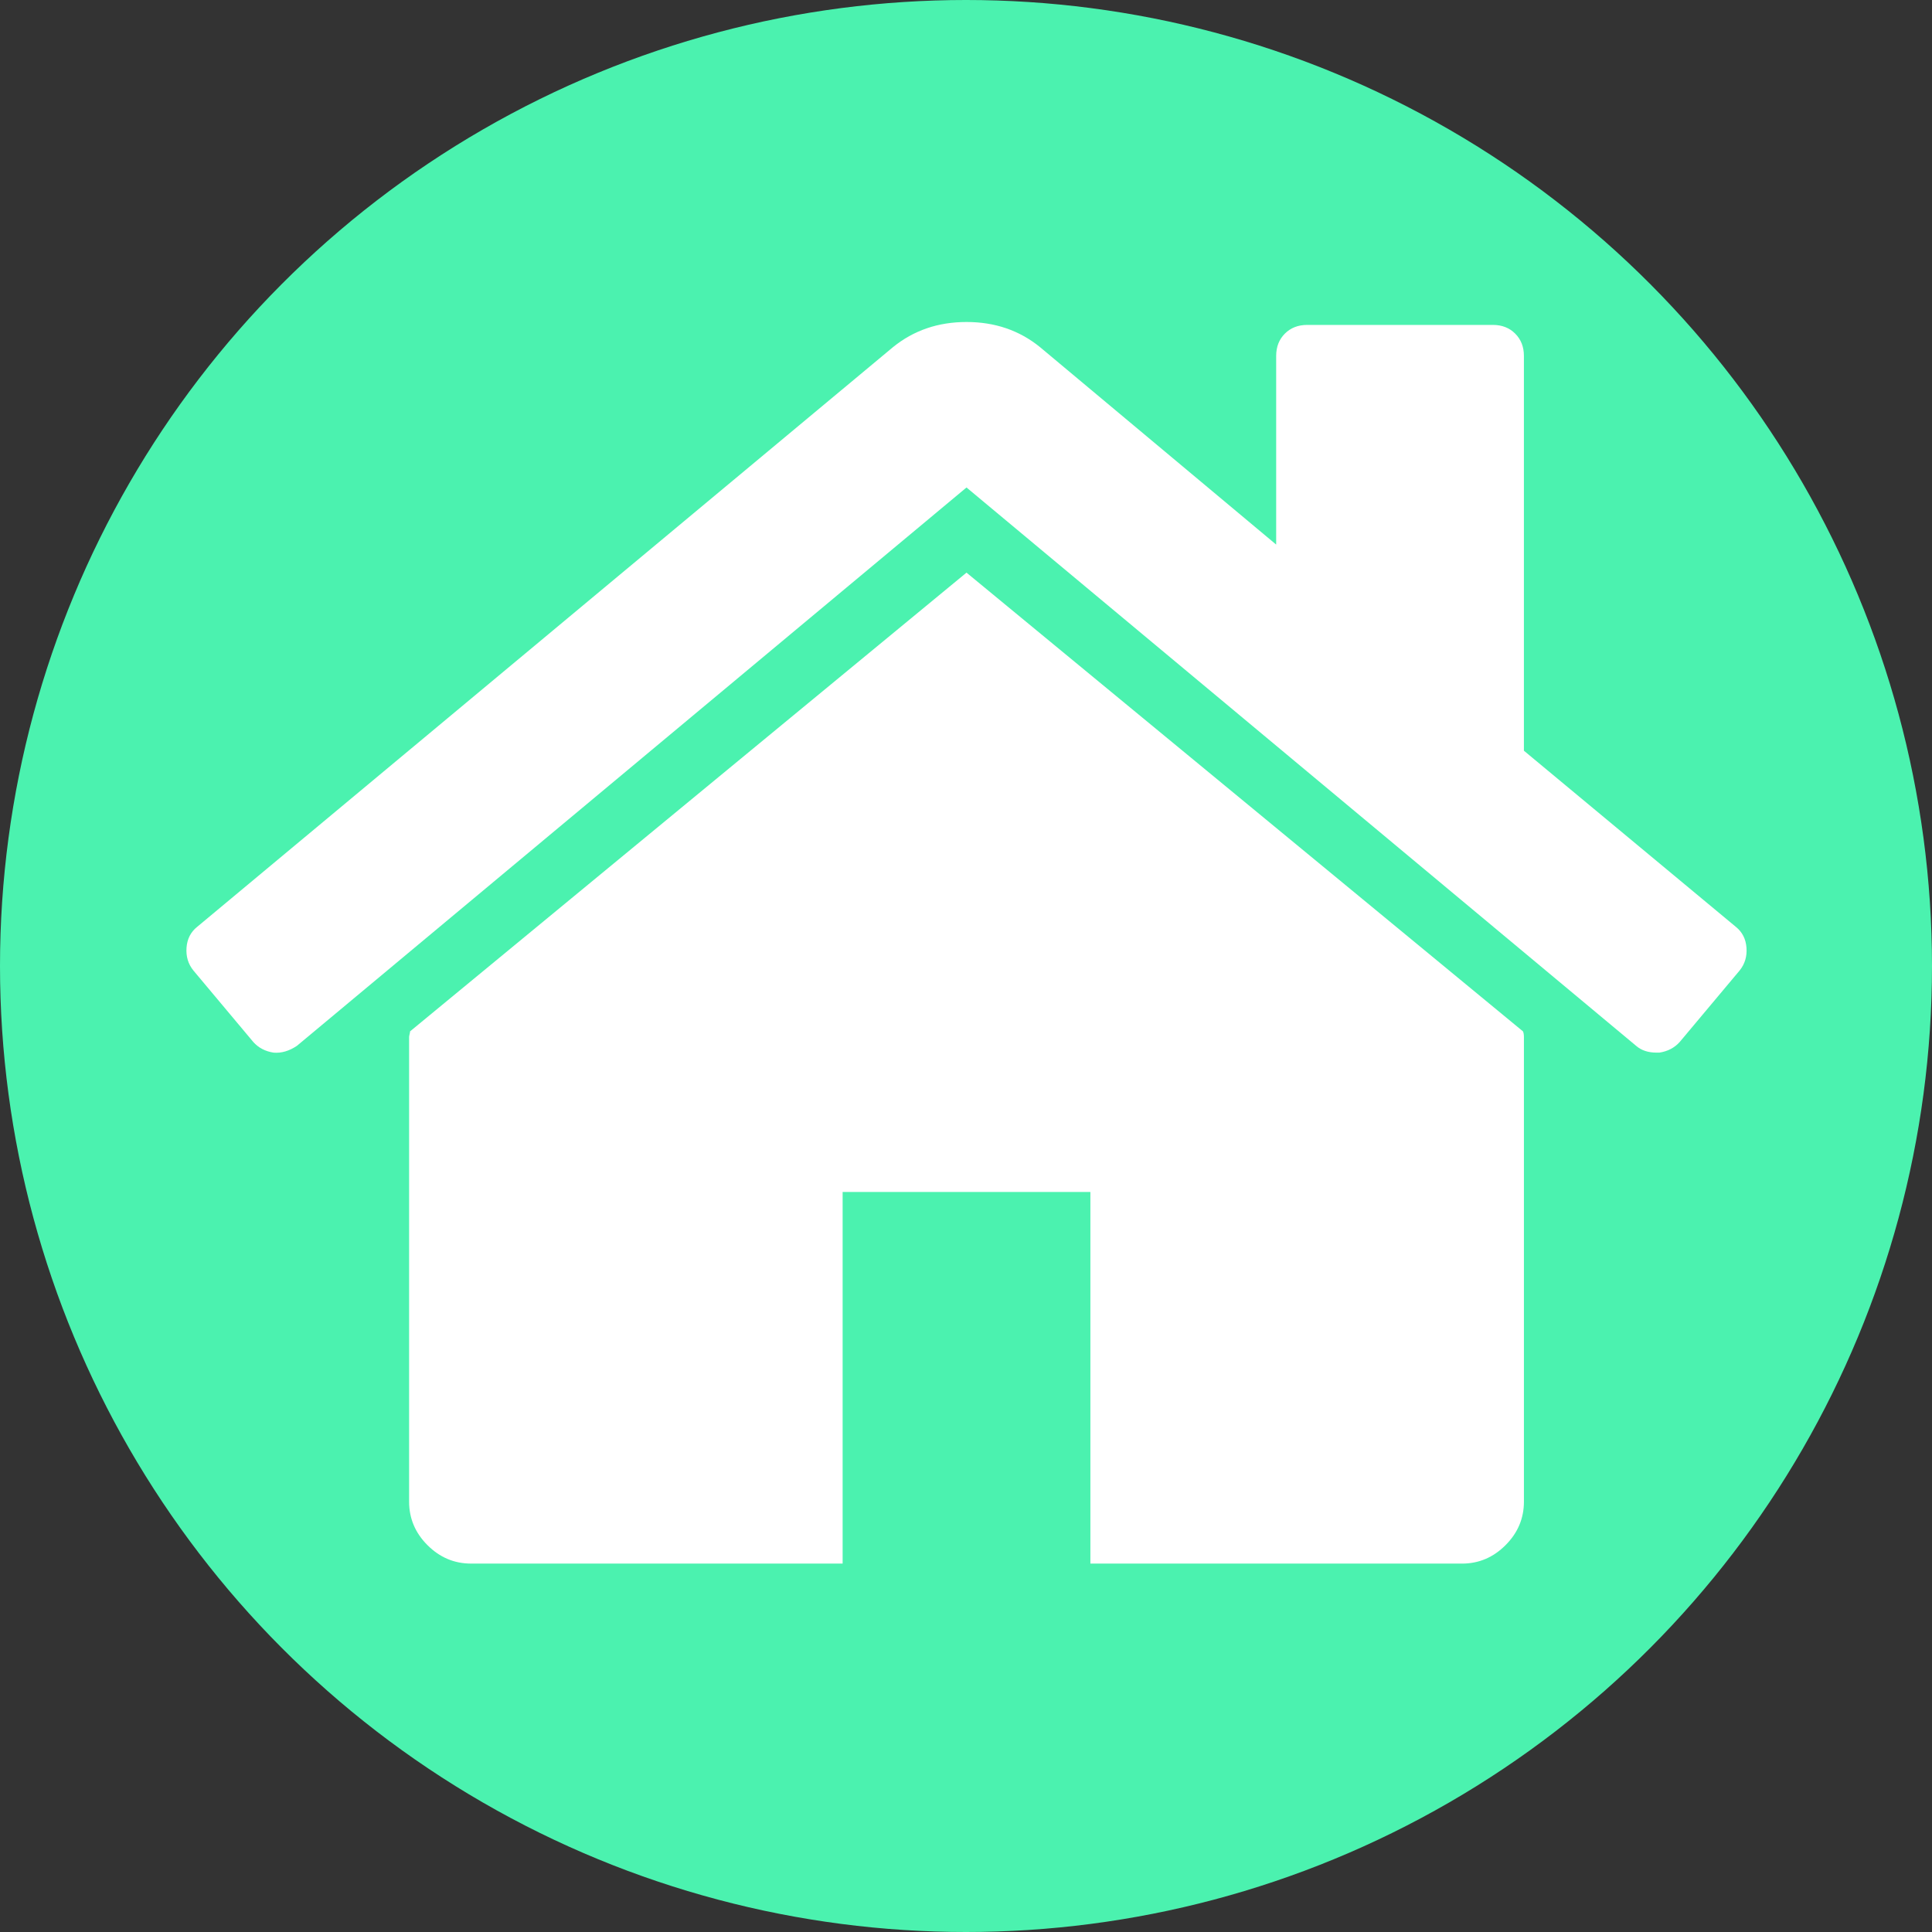 <svg width="341" height="341" viewBox="0 0 341 341" fill="none" xmlns="http://www.w3.org/2000/svg">
<rect x="0" y="0" width="341" height="341" fill="#333333" stroke="none"/>
<circle cx="170.5" cy="170.5" r="170.5" fill="#4BF2AF"/>
<path d="M170.589 101.071L72.38 182.034C72.38 182.148 72.351 182.317 72.293 182.546C72.237 182.773 72.207 182.938 72.207 183.055V265.04C72.207 268 73.29 270.565 75.454 272.725C77.617 274.887 80.178 275.974 83.139 275.974H148.725V210.385H192.455V275.977H258.04C261 275.977 263.565 274.891 265.726 272.725C267.889 270.567 268.975 268 268.975 265.04V183.055C268.975 182.601 268.913 182.257 268.803 182.034L170.589 101.071Z" fill="white"/>
<path d="M306.375 163.587L268.972 132.501V62.813C268.972 61.22 268.459 59.91 267.432 58.884C266.412 57.86 265.102 57.348 263.505 57.348H230.712C229.117 57.348 227.807 57.86 226.781 58.884C225.758 59.91 225.246 61.22 225.246 62.813V96.119L183.571 61.274C179.932 58.313 175.604 56.833 170.593 56.833C165.583 56.833 161.256 58.313 157.612 61.274L34.801 163.587C33.663 164.496 33.039 165.72 32.923 167.258C32.807 168.794 33.205 170.136 34.118 171.274L44.707 183.913C45.62 184.938 46.814 185.564 48.294 185.793C49.661 185.908 51.028 185.508 52.395 184.598L170.589 86.041L288.785 184.597C289.698 185.392 290.891 185.788 292.372 185.788H292.885C294.363 185.563 295.555 184.933 296.472 183.911L307.063 171.273C307.974 170.133 308.373 168.793 308.254 167.255C308.137 165.722 307.511 164.498 306.375 163.587Z" fill="white"/>
</svg>
